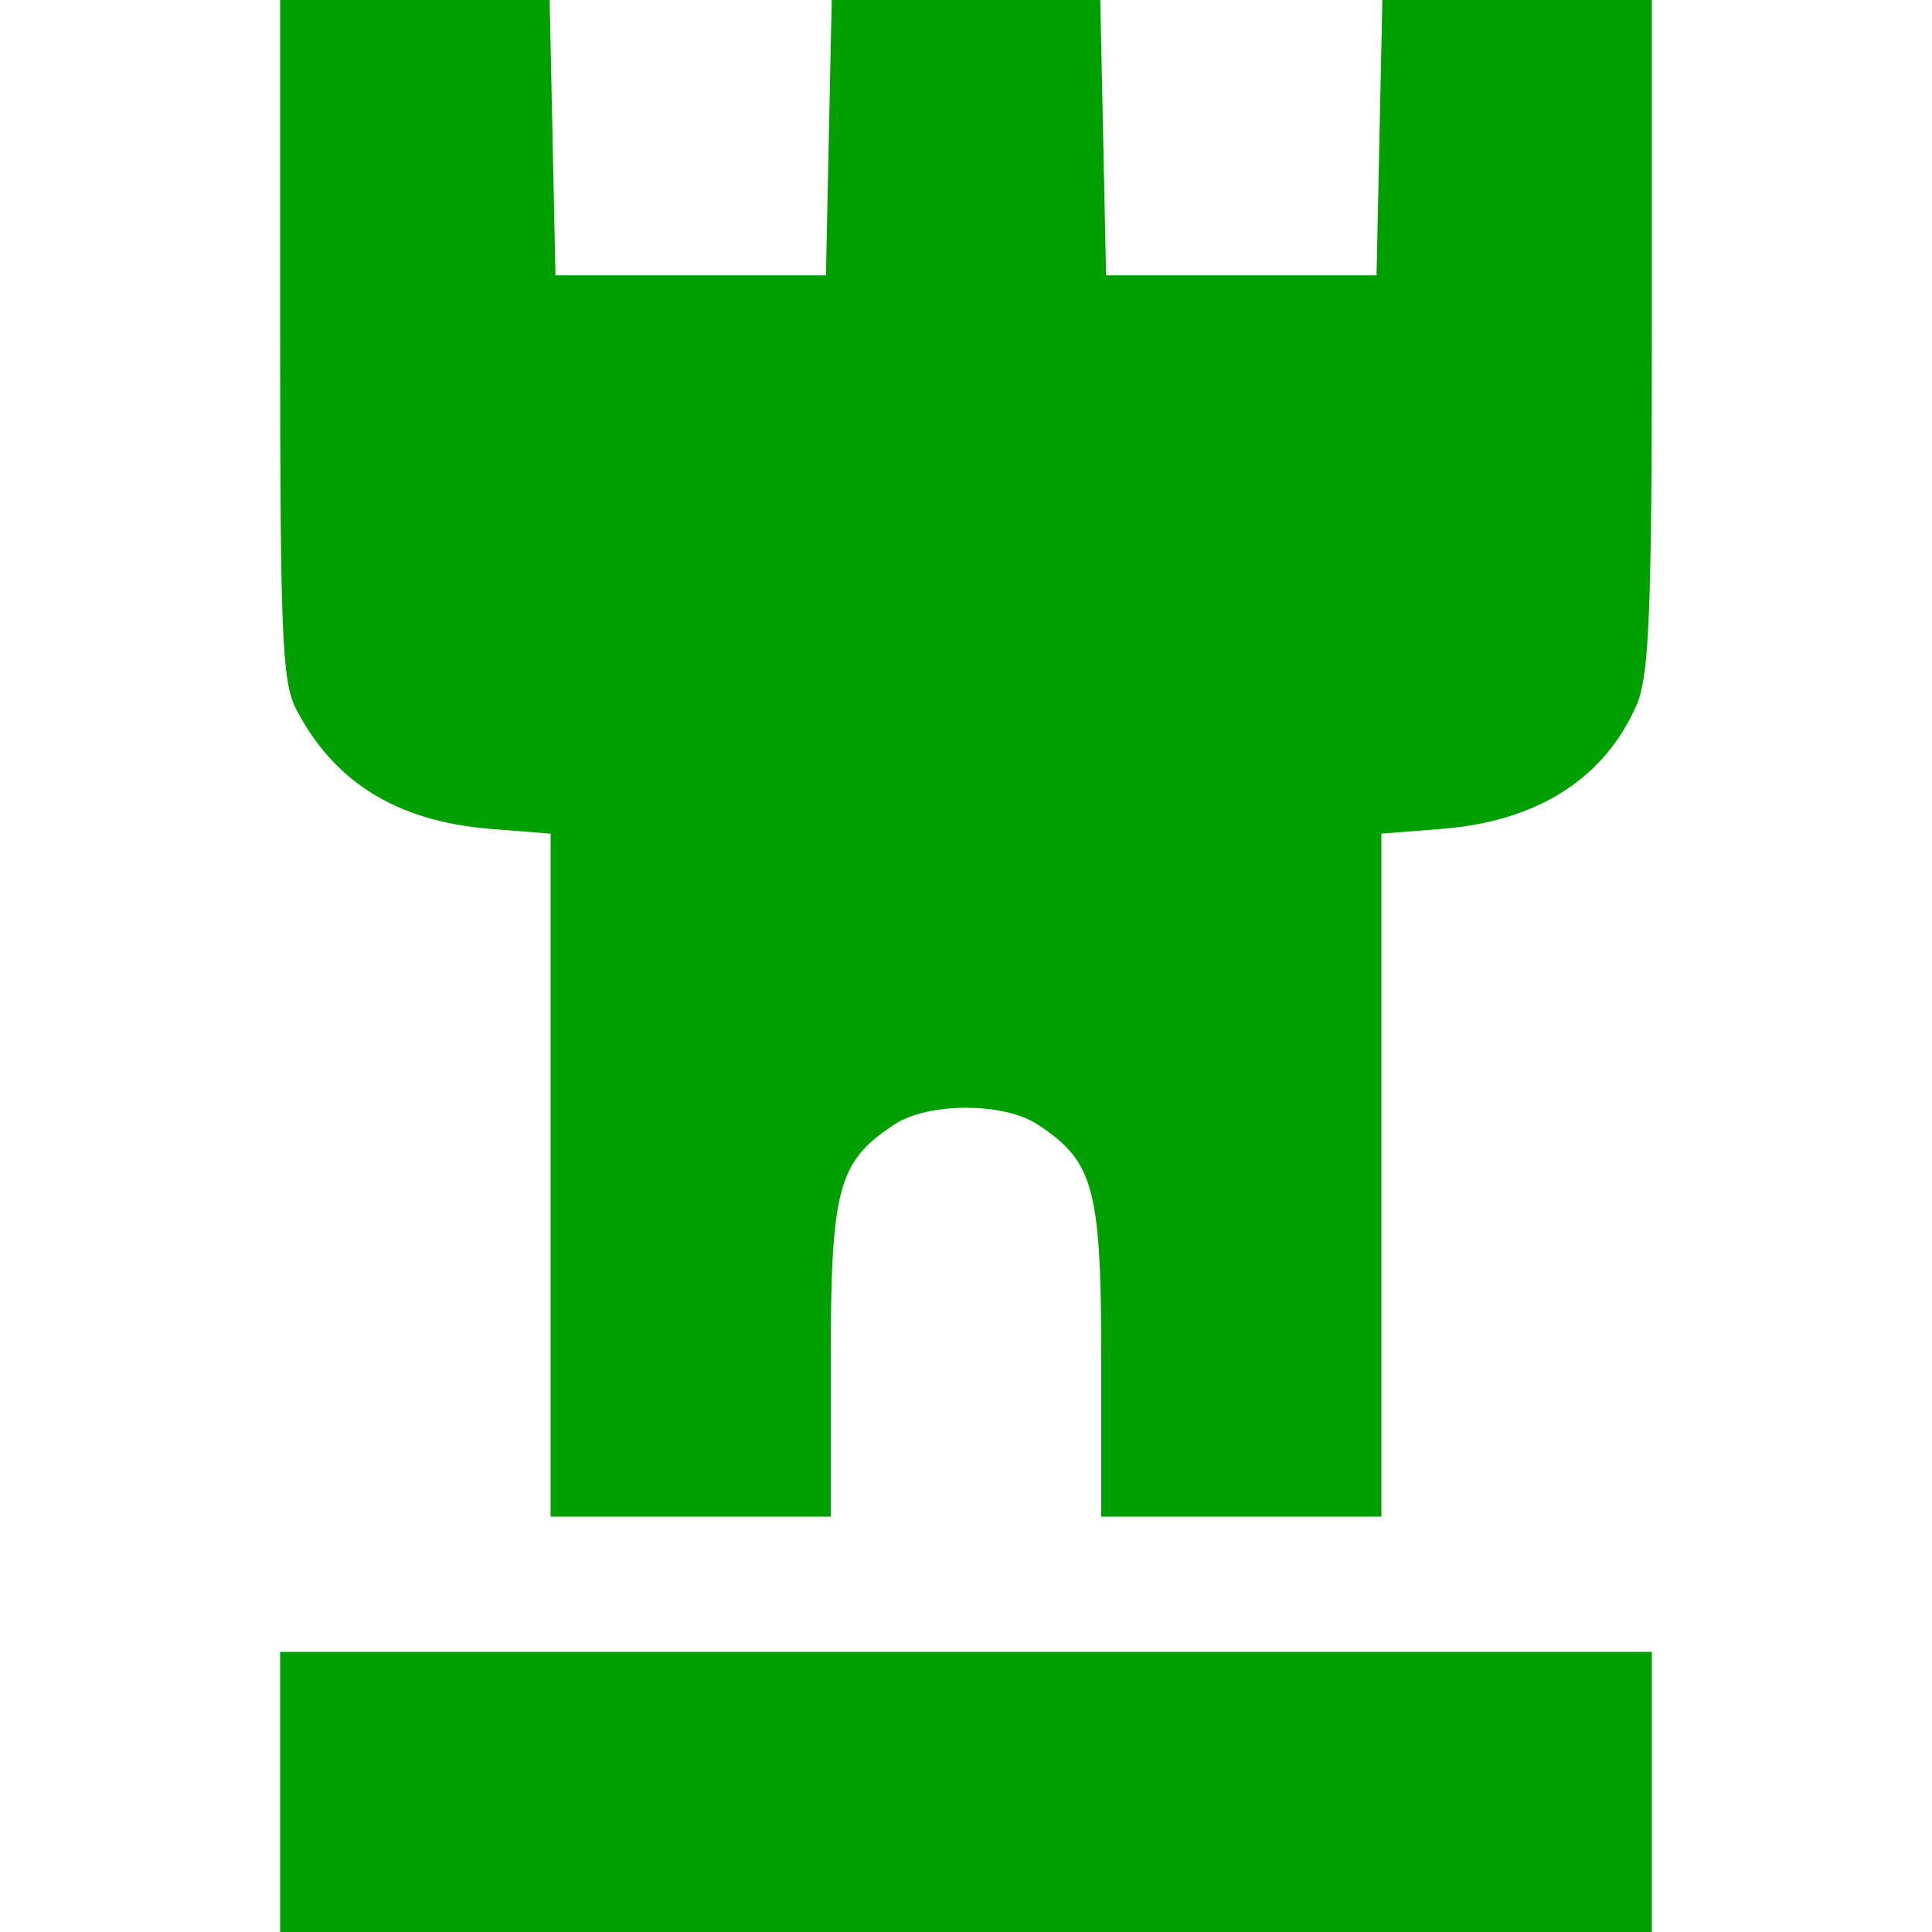 <svg version="1.0"
    xmlns="http://www.w3.org/2000/svg" width="200pt" height="200pt" viewBox="0 0 200 200" preserveAspectRatio="xMidYMid meet">

    <g transform="translate(0,200) scale(0.1,-0.1)" fill="#009f00" stroke="none">
        <path d="M290 1650 c0 -303 2 -355 16 -383 39 -76 104 -117 201 -125 l63 -5 0
-353 0 -354 145 0 145 0 0 163 c0 178 8 205 66 243 35 23 113 23 148 0 58 -38
66 -65 66 -243 l0 -163 145 0 145 0 0 354 0 353 63 5 c100 8 169 53 202 130
12 31 15 94 15 383 l0 345 -140 0 -139 0 -3 -142 -3 -143 -140 0 -140 0 -3
143 -3 142 -139 0 -139 0 -3 -142 -3 -143 -140 0 -140 0 -3 143 -3 142 -139 0
-140 0 0 -350z"/>
        <path d="M290 145 l0 -145 710 0 710 0 0 145 0 145 -710 0 -710 0 0 -145z"/>
    </g>
</svg>
